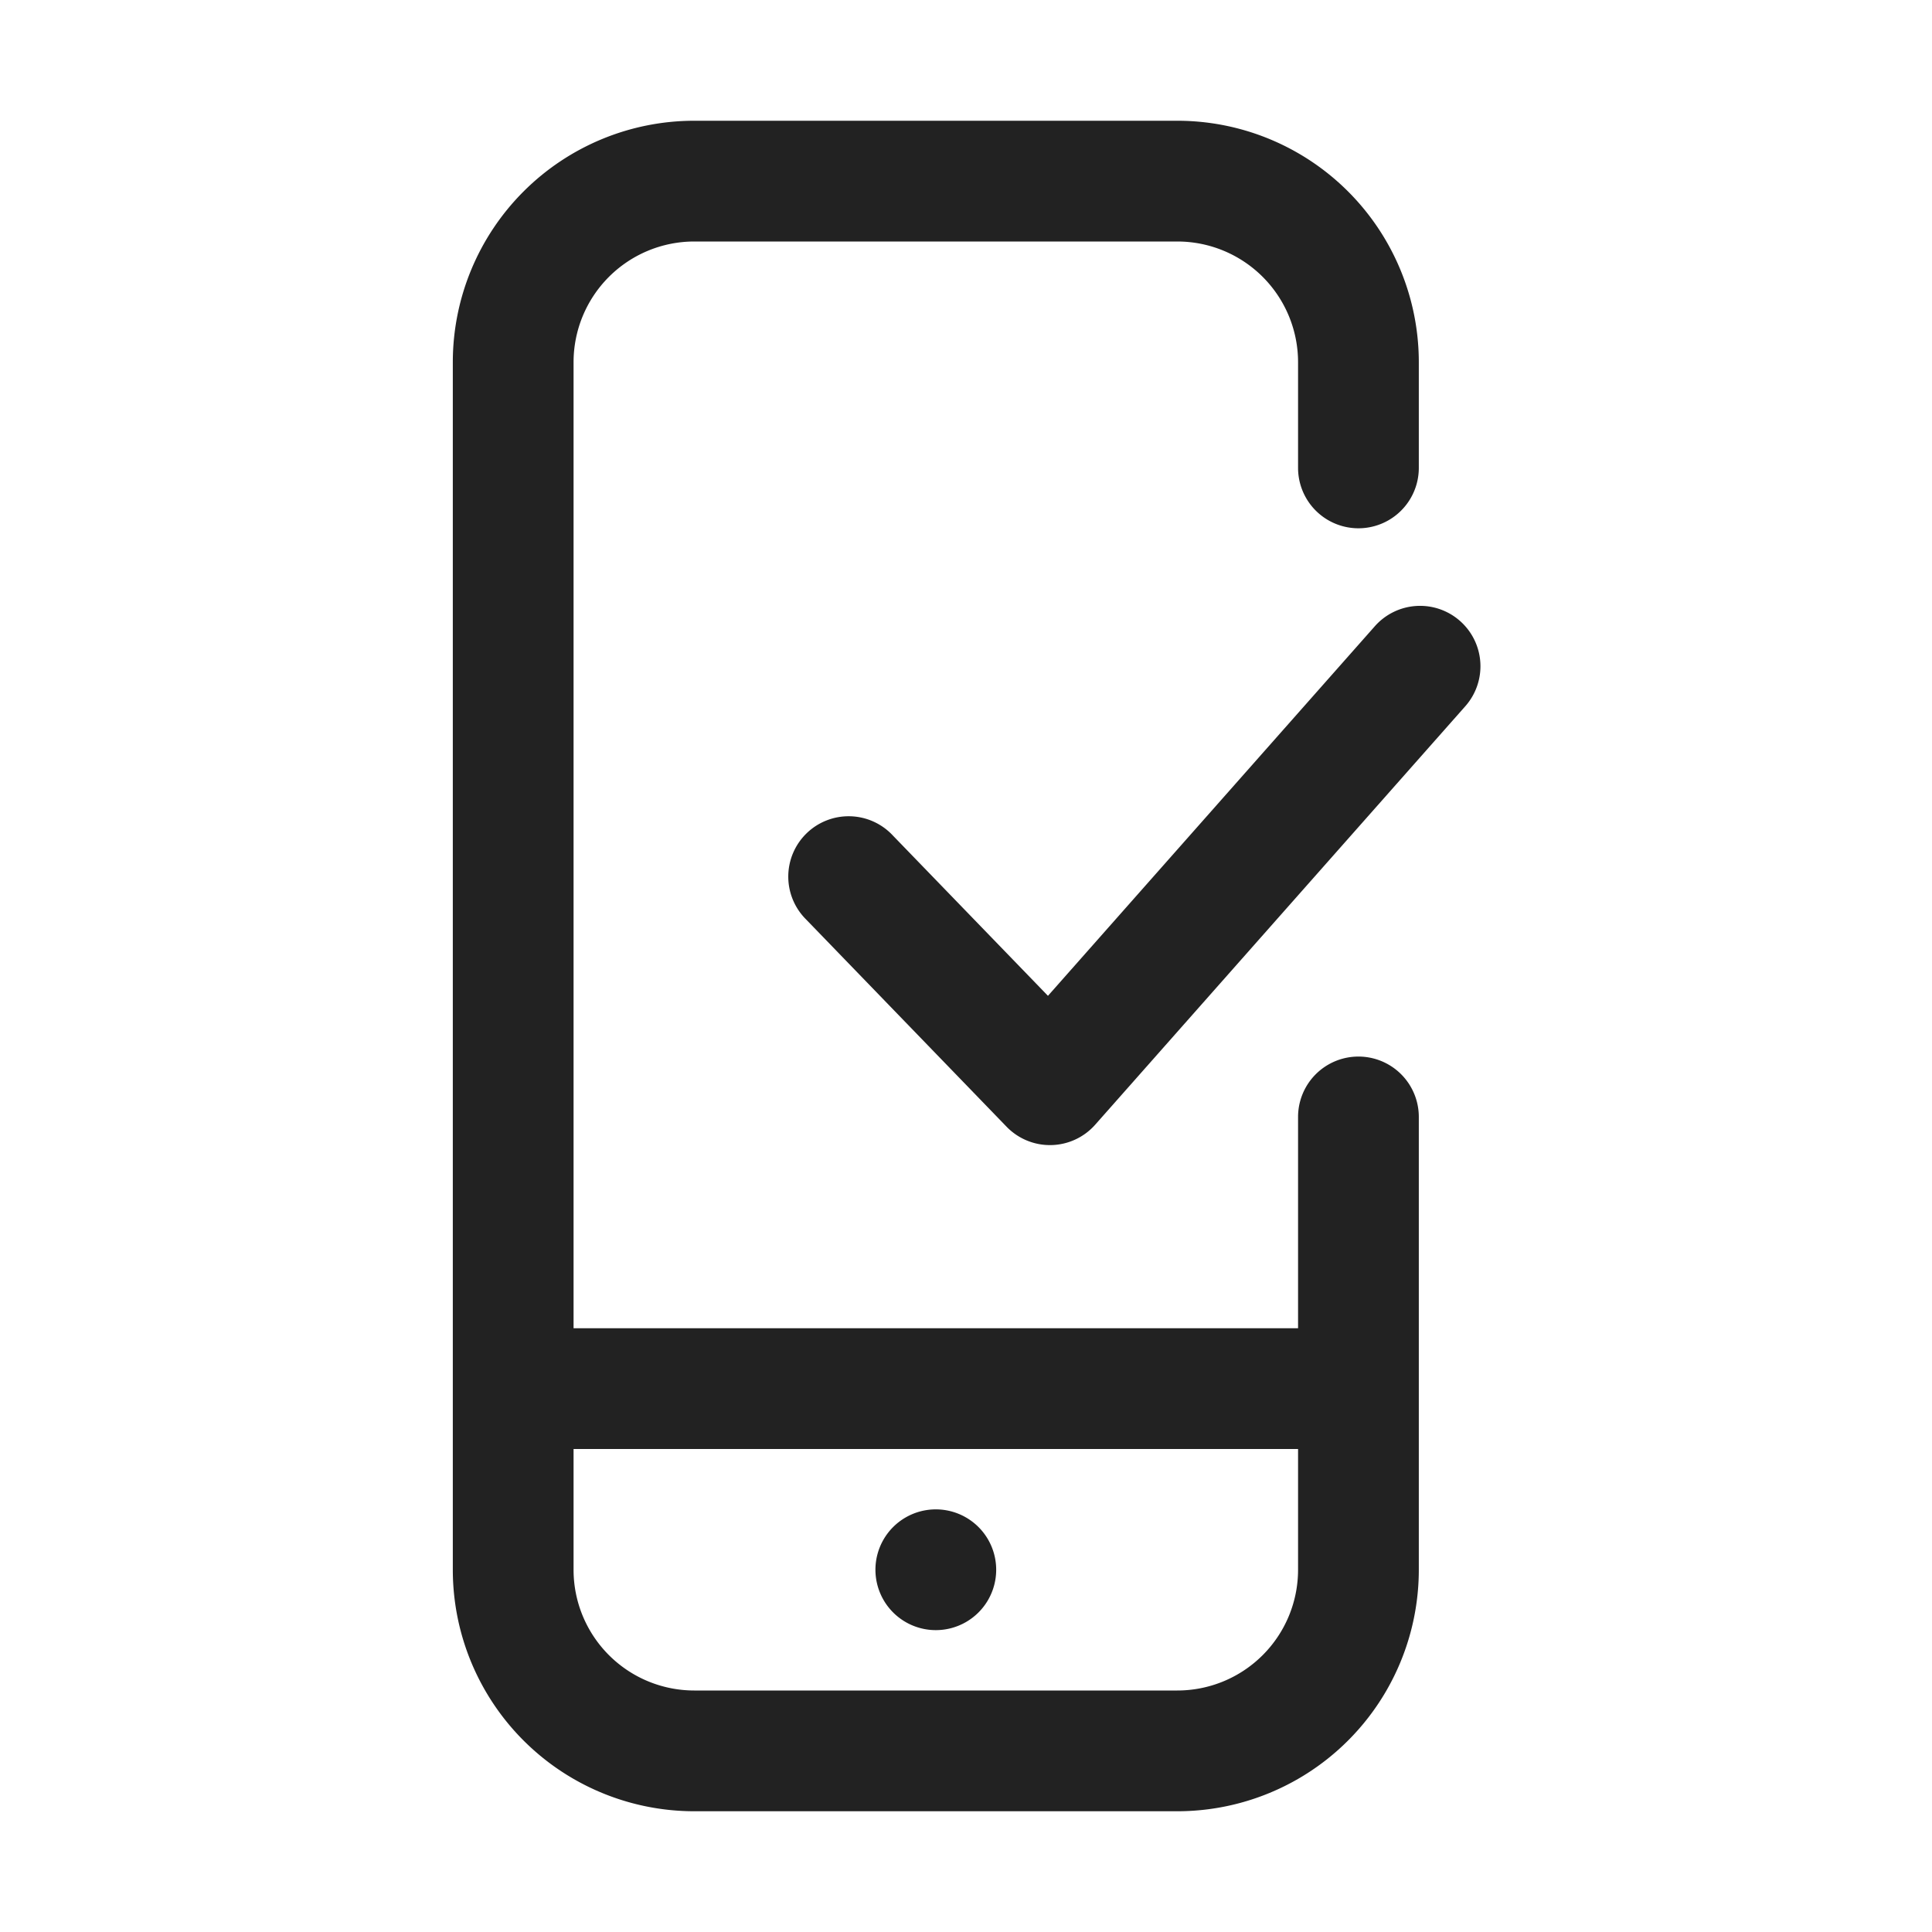 <svg width="64" height="64" fill="none" xmlns="http://www.w3.org/2000/svg"><path d="M33 52a2 2 0 1 1-4 0 2 2 0 0 1 4 0Z" fill="#222"/><path fill-rule="evenodd" clip-rule="evenodd" d="M23 4a8 8 0 0 0-8 8v40a8 8 0 0 0 8 8h16a8 8 0 0 0 8-8V37a2 2 0 1 0-4 0v7H19V12a4 4 0 0 1 4-4h16a4 4 0 0 1 4 4v3.5a2 2 0 1 0 4 0V12a8 8 0 0 0-8-8H23Zm-4 44v4a4 4 0 0 0 4 4h16a4 4 0 0 0 4-4v-4H19Z" fill="#222"/><path fill-rule="evenodd" clip-rule="evenodd" d="M48.367 20.572a2 2 0 0 1 .173 2.823L36.279 37.258a2 2 0 0 1-2.936.065l-6.641-6.866a2 2 0 1 1 2.875-2.78l5.138 5.311 10.828-12.243a2 2 0 0 1 2.824-.173Z" fill="#222"/></svg>